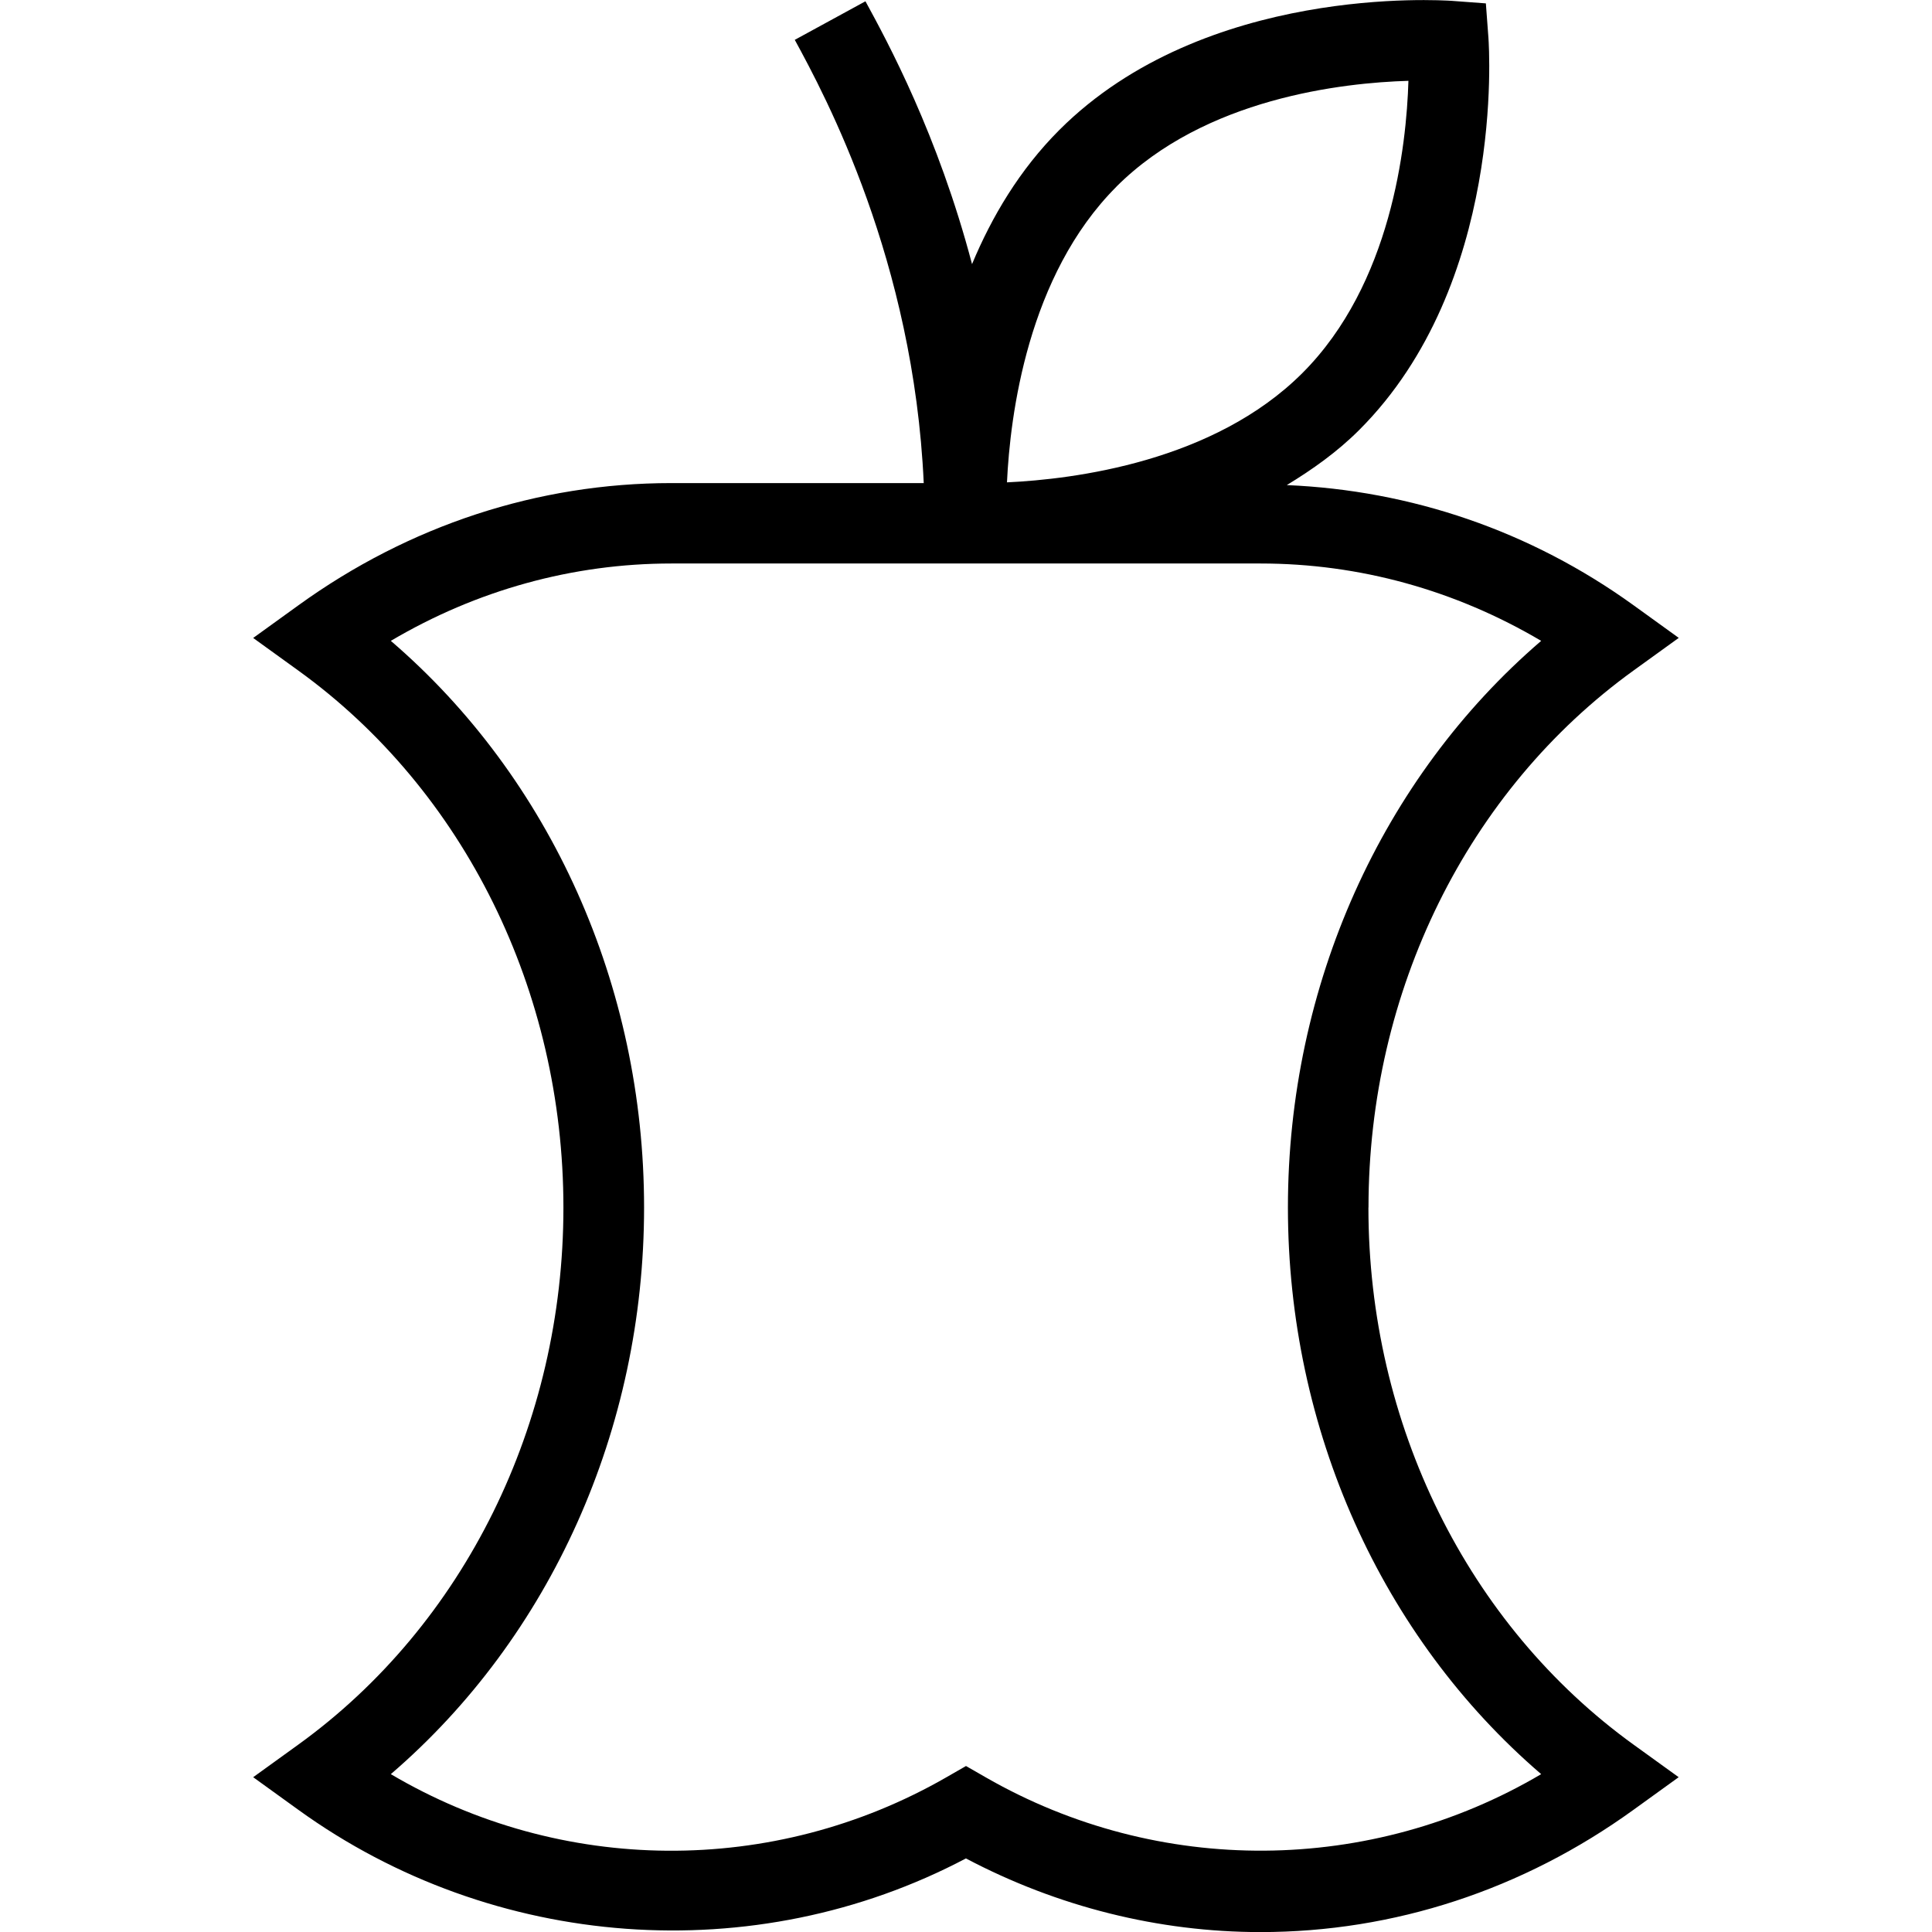 <?xml version="1.0" encoding="UTF-8"?>
<svg xmlns="http://www.w3.org/2000/svg" id="Layer_1" data-name="Layer 1" viewBox="0 0 24 24">
  <path d="m17,15c0-2.688,1.23-5.182,3.293-6.671l.561-.405-.561-.405c-1.284-.927-2.768-1.428-4.308-1.493.317-.193.625-.41.901-.686,1.809-1.81,1.612-4.744,1.604-4.868l-.032-.43-.43-.032c-.122-.006-3.059-.204-4.868,1.604-.495.495-.84,1.079-1.085,1.667-.424-1.609-1.05-2.763-1.324-3.265l-.878.479c.379.695,1.477,2.741,1.602,5.506h-3.135c-1.657,0-3.259.525-4.634,1.519l-.561.405.561.405c2.062,1.489,3.293,3.983,3.293,6.671s-1.231,5.182-3.293,6.671l-.561.405.561.405c2.423,1.751,5.669,1.989,8.293.604,1.136.6,2.395.915,3.659.915,1.657,0,3.259-.525,4.634-1.519l.561-.405-.561-.405c-2.062-1.489-3.293-3.983-3.293-6.671Zm-3.133-12.68c1.103-1.103,2.815-1.292,3.629-1.316-.024.813-.214,2.526-1.316,3.629s-2.838,1.32-3.671,1.359c.039-.834.257-2.569,1.359-3.672Zm-1.618,19.761l-.249-.143-.249.143c-2.147,1.232-4.783,1.207-6.896-.042,1.981-1.702,3.146-4.282,3.146-7.039s-1.164-5.337-3.146-7.039c1.068-.631,2.261-.961,3.486-.961h7.318c1.226,0,2.418.33,3.486.961-1.981,1.702-3.146,4.282-3.146,7.039s1.164,5.337,3.146,7.039c-2.115,1.248-4.75,1.273-6.896.042Z"/>
</svg>
